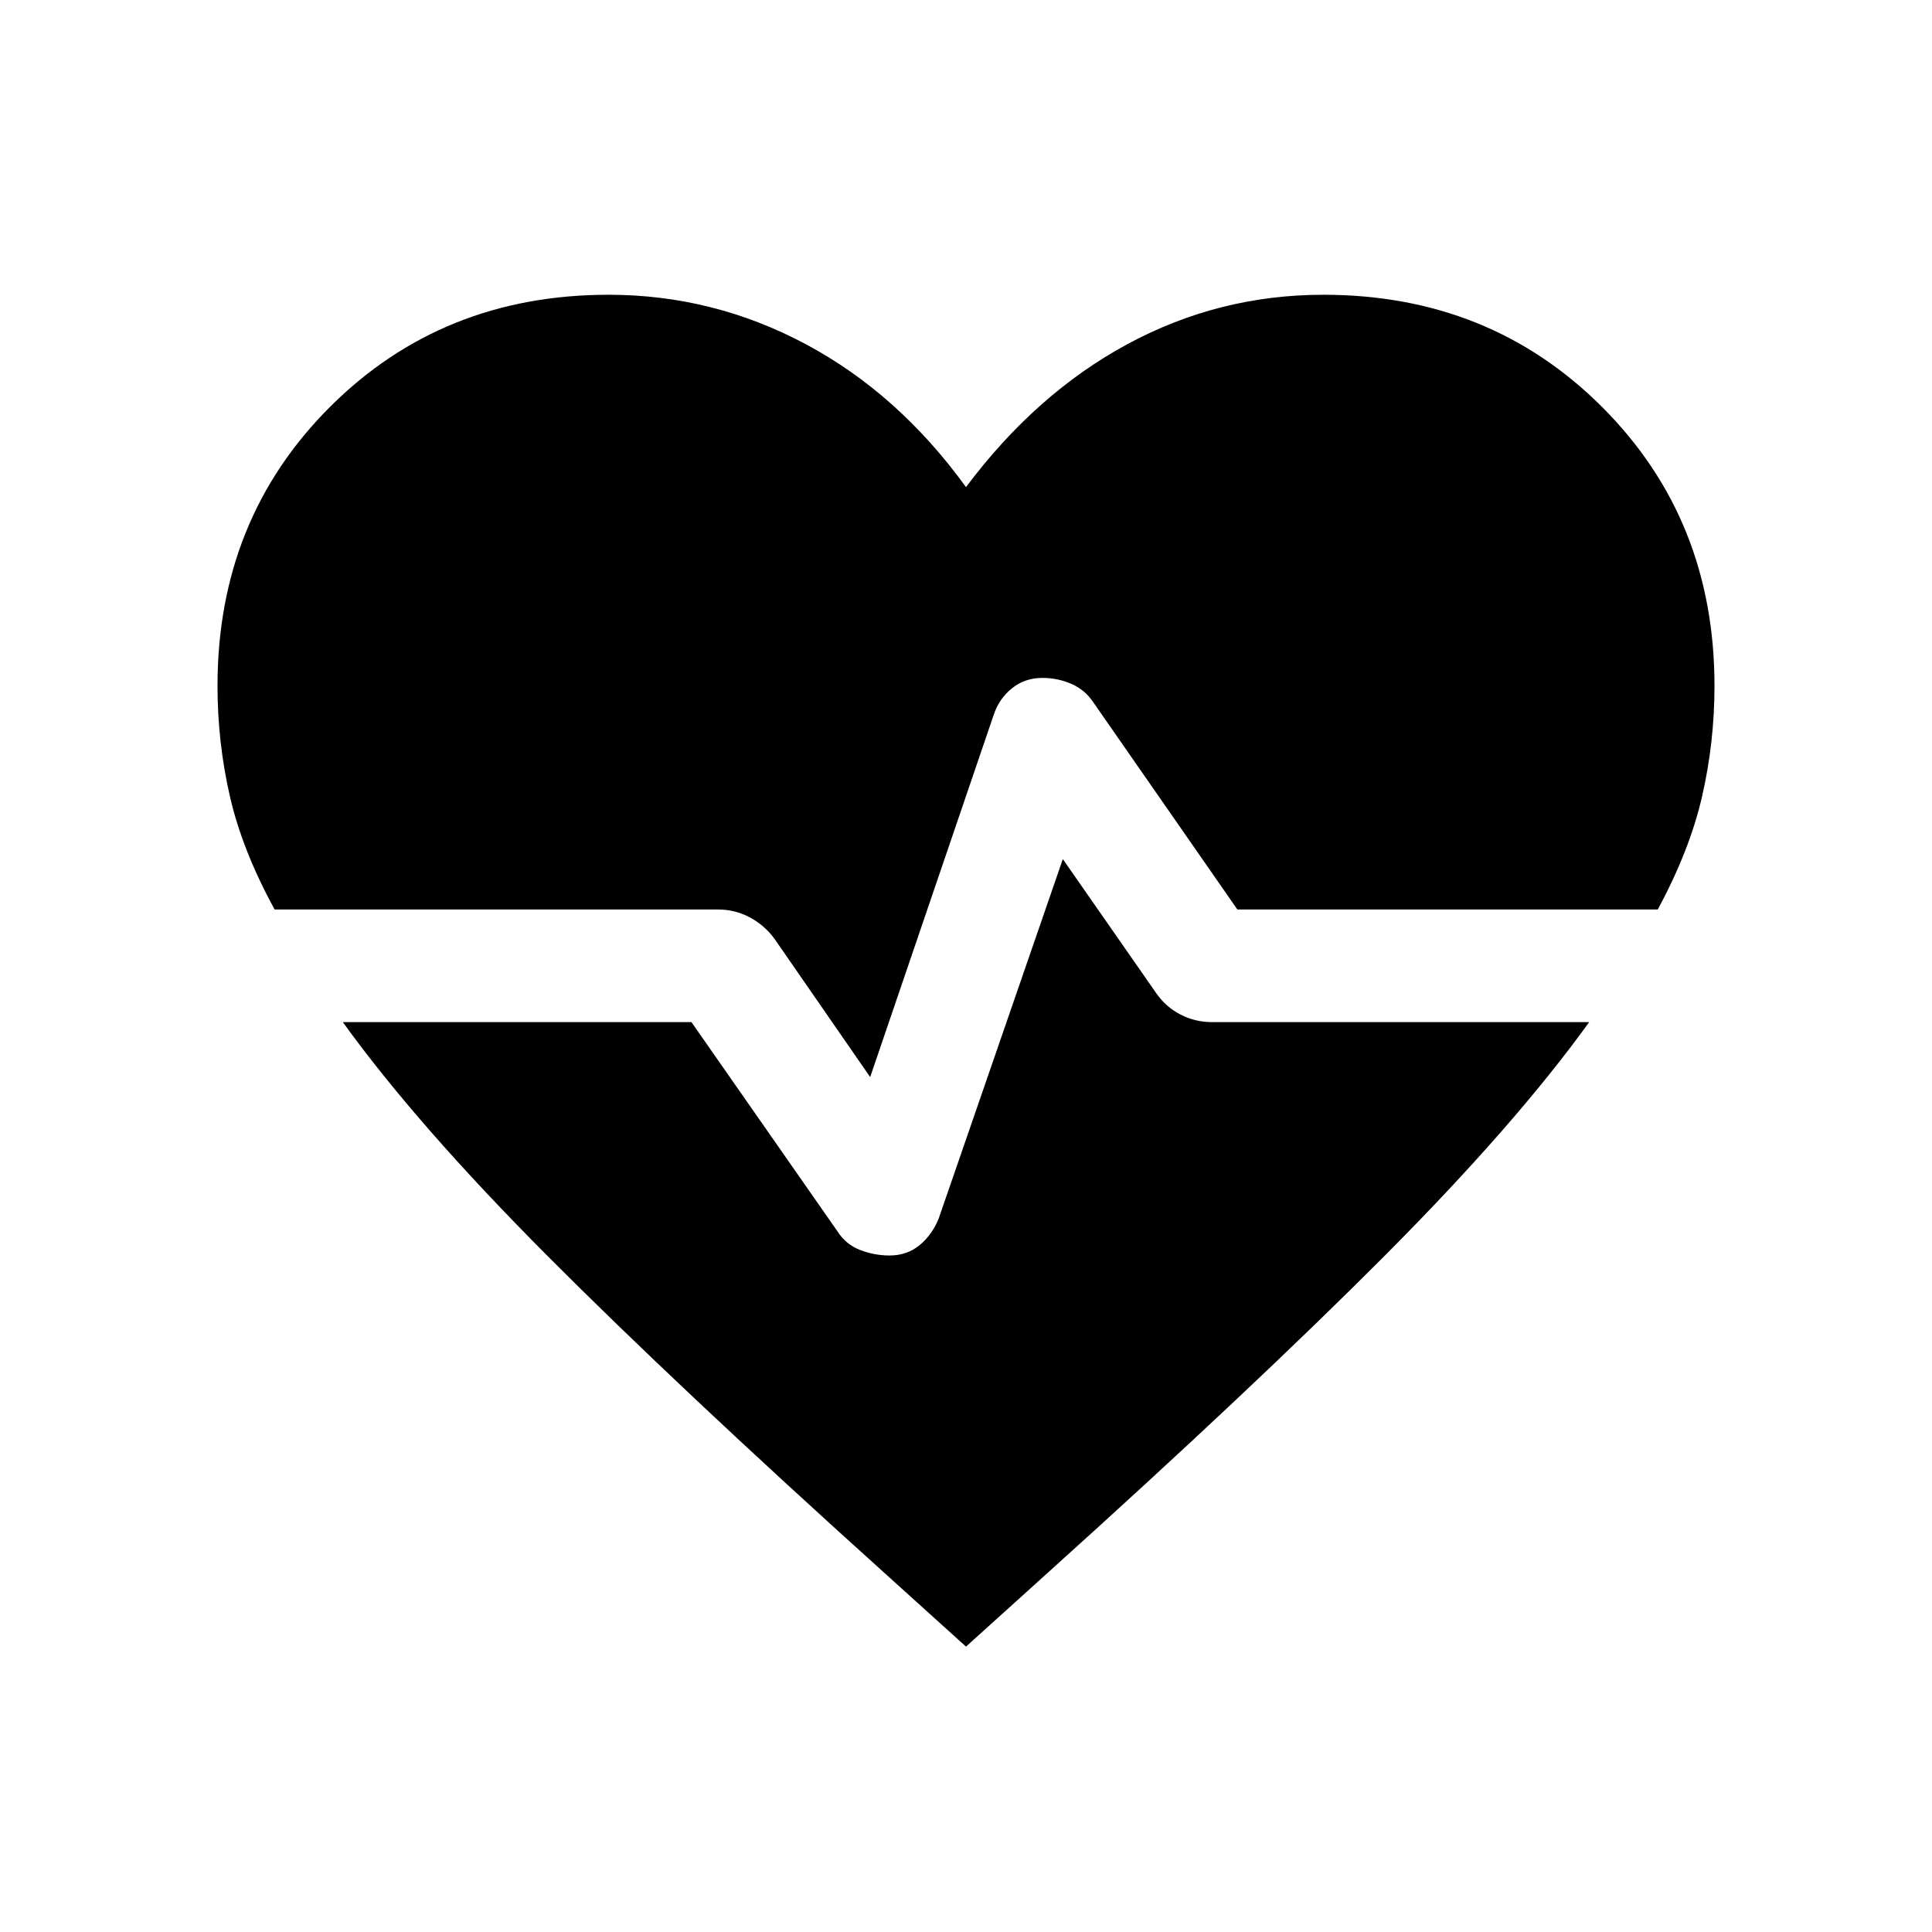 <svg xmlns="http://www.w3.org/2000/svg" height="24" viewBox="0 96 960 960" width="24"><path d="m432.385 631.194-47.616-68.809q-5-6.731-12.289-10.596-7.288-3.865-15.711-3.865H136.463q-16.115-29.462-22.25-56.328-6.135-26.865-6.135-54.788 0-82.73 55.808-138.538 55.807-55.807 138.537-55.807 51.885 0 97.846 24.5 45.962 24.5 79.731 71.078 34.885-46.578 80.288-71.078 45.404-24.5 97.289-24.5 82.73 0 138.537 55.807 55.808 55.808 55.808 138.538 0 27.923-6.135 54.788-6.135 26.866-22.058 56.328H614.846L543.23 444.923q-4.154-6.192-10.942-9.134T518 432.847q-8.731 0-15.173 5.173t-9.096 13.288l-61.346 179.886ZM480 914.19l-40.922-36.96q-102.231-92.116-167.115-157.25-64.885-65.135-101.616-116.096h173.23l72.501 103.885q4.153 6.577 11.288 9.327 7.134 2.75 14.634 2.75 8.731 0 14.98-5.173 6.25-5.173 9.481-13.289l61.654-178.501 46.347 66.539q4.808 6.924 12.096 10.693 7.288 3.769 15.711 3.769h187.384q-36.731 50.961-101.616 116.096-64.884 65.134-167.115 157.25L480 914.19Z"/></svg>